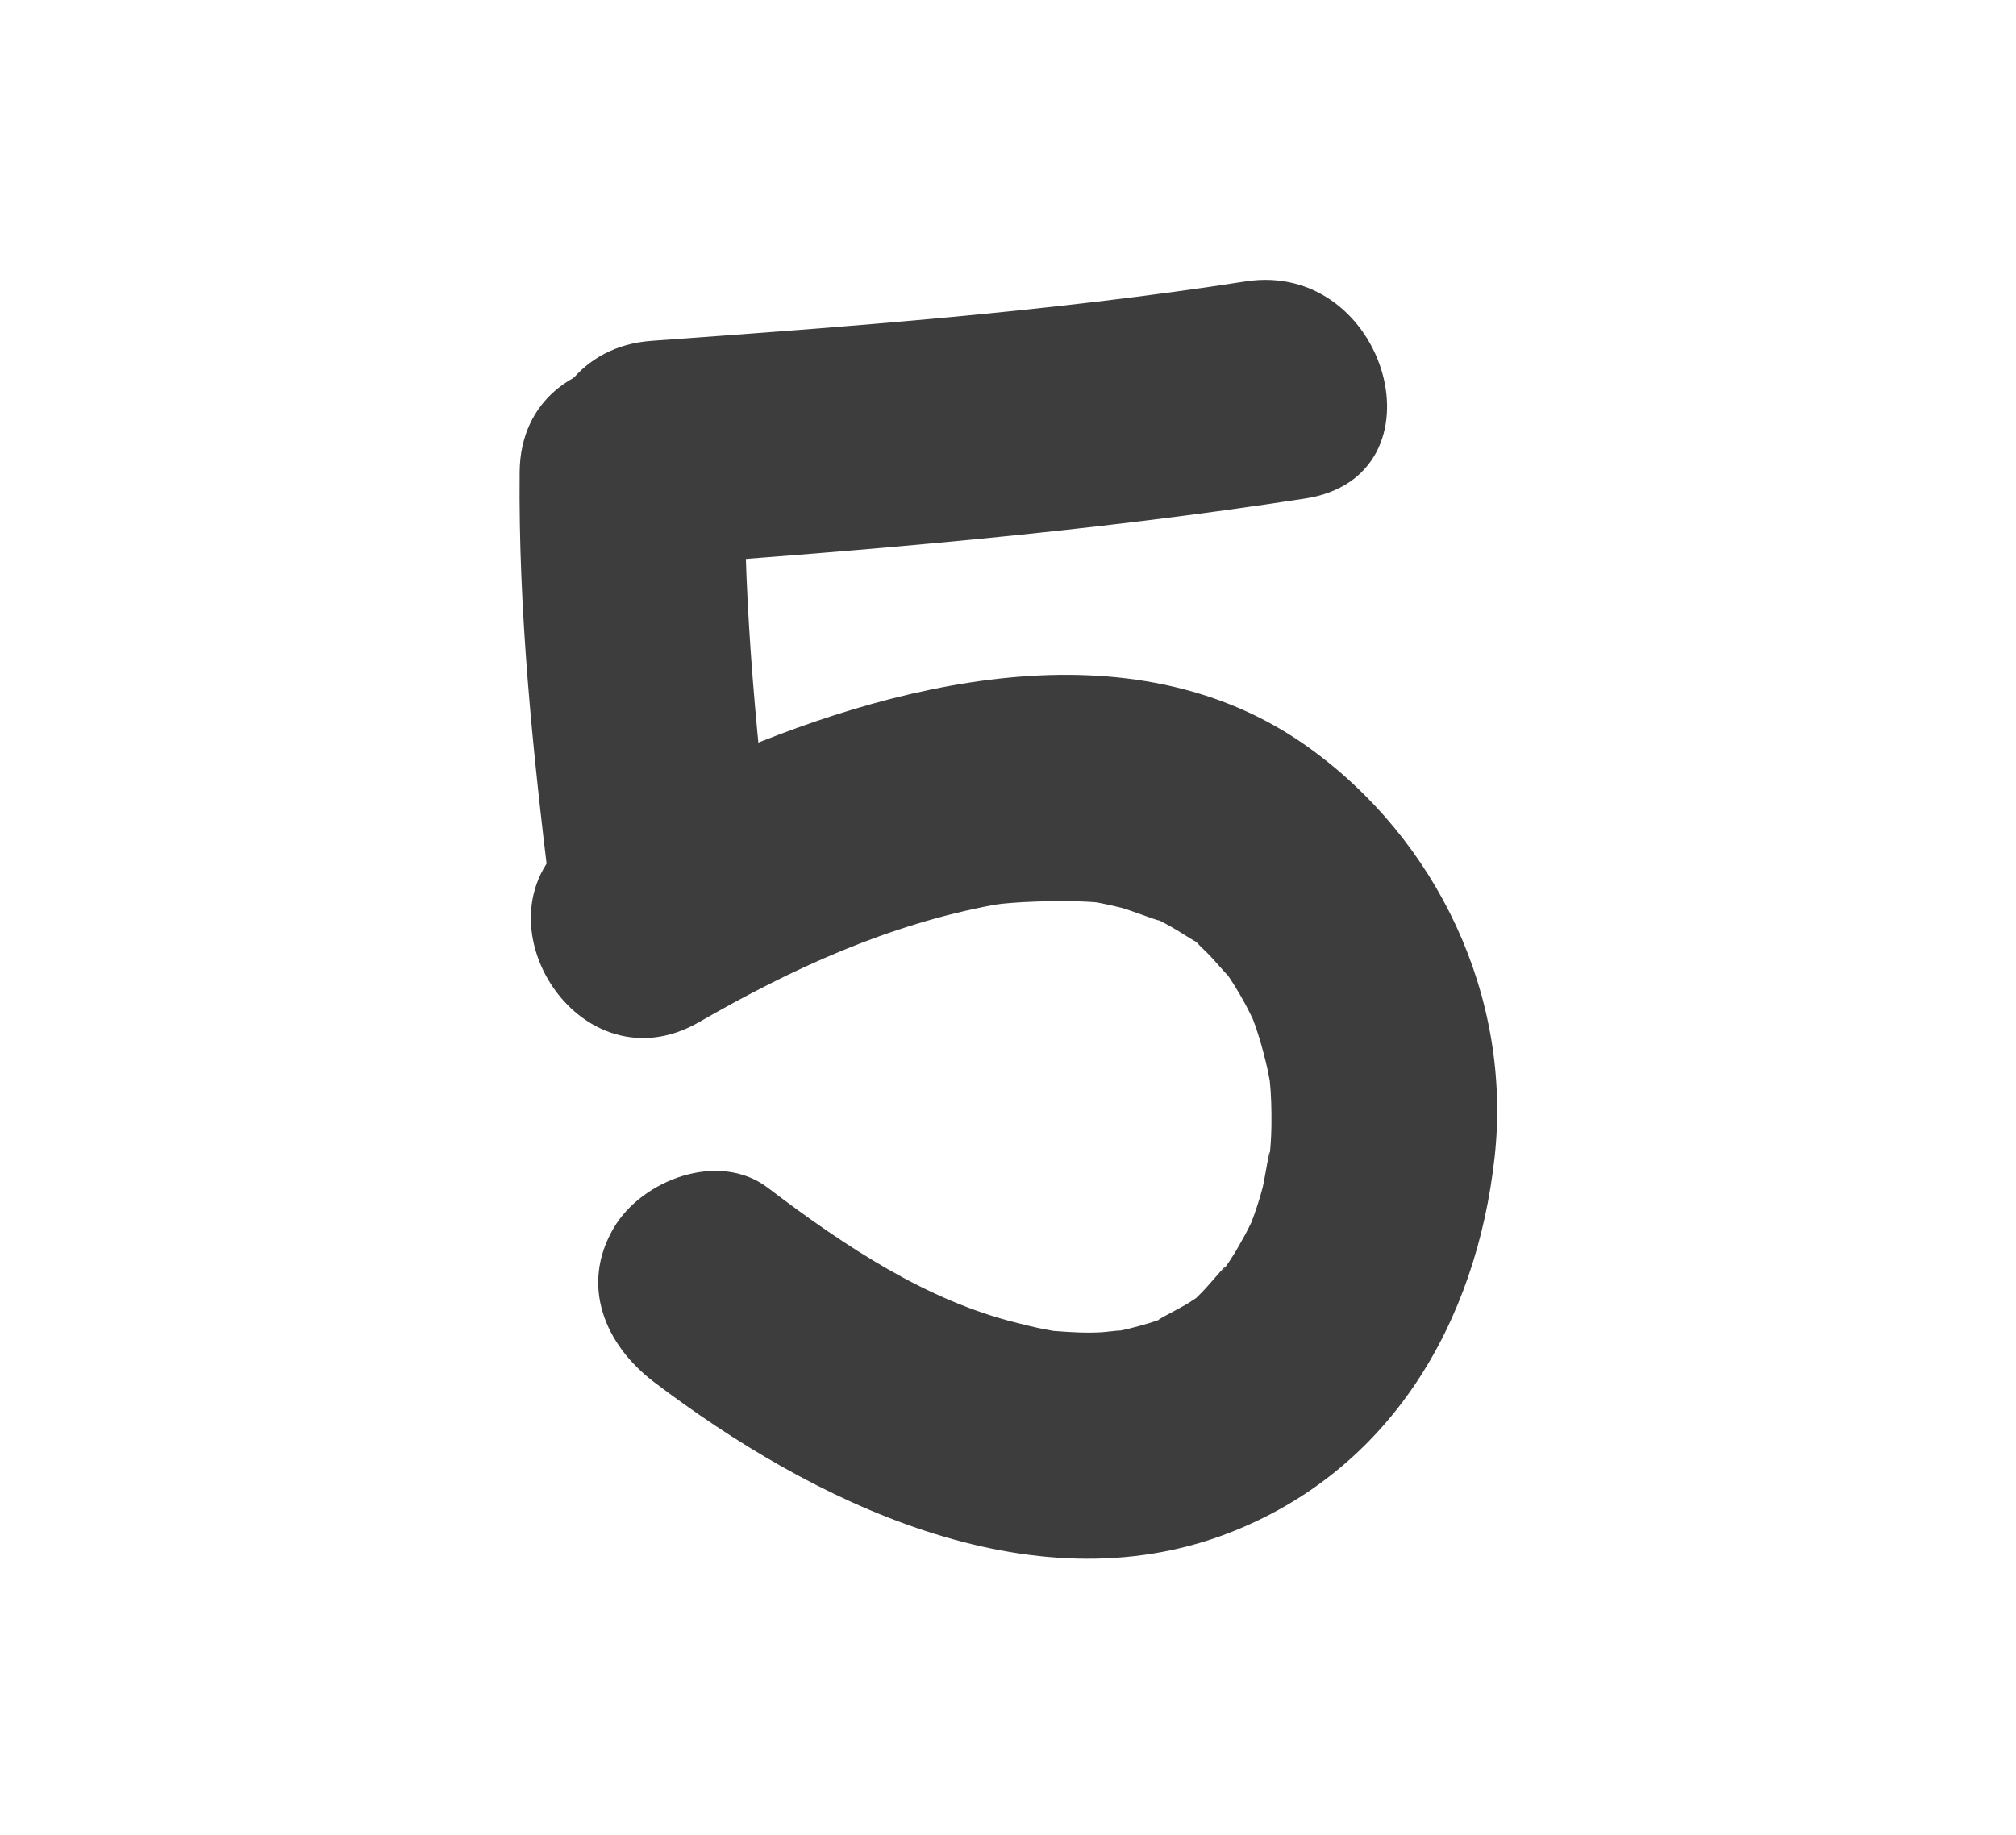 <?xml version="1.0" encoding="utf-8"?>
<!-- Generator: Adobe Illustrator 17.0.0, SVG Export Plug-In . SVG Version: 6.00 Build 0)  -->
<!DOCTYPE svg PUBLIC "-//W3C//DTD SVG 1.1//EN" "http://www.w3.org/Graphics/SVG/1.1/DTD/svg11.dtd">
<svg version="1.1" id="Calque_1" xmlns="http://www.w3.org/2000/svg" xmlns:xlink="http://www.w3.org/1999/xlink" x="0px" y="0px"
	 width="13.4px" height="12.2px" viewBox="0 0 13.4 12.2" enable-background="new 0 0 13.4 12.2" xml:space="preserve">
<g>
	<g>
		<g>
			<path fill="#3D3D3D" d="M4.33,3.762c1.455-0.104,2.905-0.225,4.347-0.448c0.951-0.148,0.546-1.589-0.398-1.443
				C6.97,2.074,5.65,2.171,4.33,2.266C3.373,2.335,3.367,3.831,4.33,3.762L4.33,3.762z"/>
		</g>
	</g>
	<g>
		<g>
			<path fill="#3D3D3D" d="M3.454,3.137C3.445,4.063,3.54,4.983,3.652,5.901C3.701,6.306,3.955,6.649,4.4,6.649
				c0.37,0,0.797-0.342,0.748-0.748C5.036,4.983,4.942,4.063,4.95,3.137C4.959,2.172,3.463,2.173,3.454,3.137L3.454,3.137z"/>
		</g>
	</g>
	<g>
		<g>
			<path fill="#3D3D3D" d="M4.647,6.795c0.619-0.357,1.256-0.648,1.963-0.78C6.706,5.998,7.045,5.98,7.278,5.998
				c0.089,0.01,0.086,0.009-0.008-0.002c0.061,0.01,0.121,0.024,0.18,0.038c0.06,0.014,0.379,0.139,0.203,0.06
				c0.083,0.037,0.162,0.084,0.239,0.133c0.158,0.1-0.041-0.055,0.136,0.112c0.036,0.034,0.218,0.251,0.086,0.08
				C8.176,6.5,8.229,6.587,8.278,6.677c0.016,0.03,0.031,0.06,0.046,0.091c0.079,0.159-0.06-0.157,0.004,0.009
				C8.365,6.872,8.392,6.971,8.416,7.07c0.008,0.033,0.015,0.067,0.021,0.1c0.035,0.177-0.018-0.175,0.002,0.005
				C8.45,7.278,8.452,7.381,8.451,7.484C8.45,7.569,8.443,7.655,8.433,7.74c0.025-0.232-0.025,0.093-0.04,0.153
				C8.372,7.975,8.345,8.055,8.315,8.134C8.254,8.3,8.386,7.981,8.311,8.14C8.289,8.186,8.265,8.23,8.24,8.273
				C8.2,8.346,8.153,8.415,8.104,8.482C8.231,8.306,8.034,8.548,7.99,8.59C7.838,8.736,8.082,8.539,7.907,8.658
				C7.858,8.692,7.571,8.833,7.77,8.749C7.688,8.784,7.602,8.808,7.516,8.83C7.463,8.844,7.408,8.853,7.354,8.862
				c0.201-0.034,0.009-0.007-0.031-0.005c-0.102,0.006-0.205,0-0.307-0.008c-0.213-0.017,0.156,0.029-0.062-0.01
				c-0.069-0.012-0.137-0.03-0.205-0.047C6.166,8.646,5.63,8.297,5.103,7.896C4.777,7.649,4.266,7.844,4.079,8.164
				C3.854,8.548,4.023,8.942,4.347,9.188c1.04,0.79,2.498,1.515,3.82,1.004C9.24,9.777,9.814,8.796,9.935,7.689
				c0.116-1.065-0.383-2.111-1.244-2.725C7.512,4.124,5.91,4.542,4.709,5.077C4.428,5.202,4.158,5.35,3.892,5.503
				C3.057,5.985,3.81,7.278,4.647,6.795L4.647,6.795z"/>
		</g>
	</g>
</g>
</svg>

